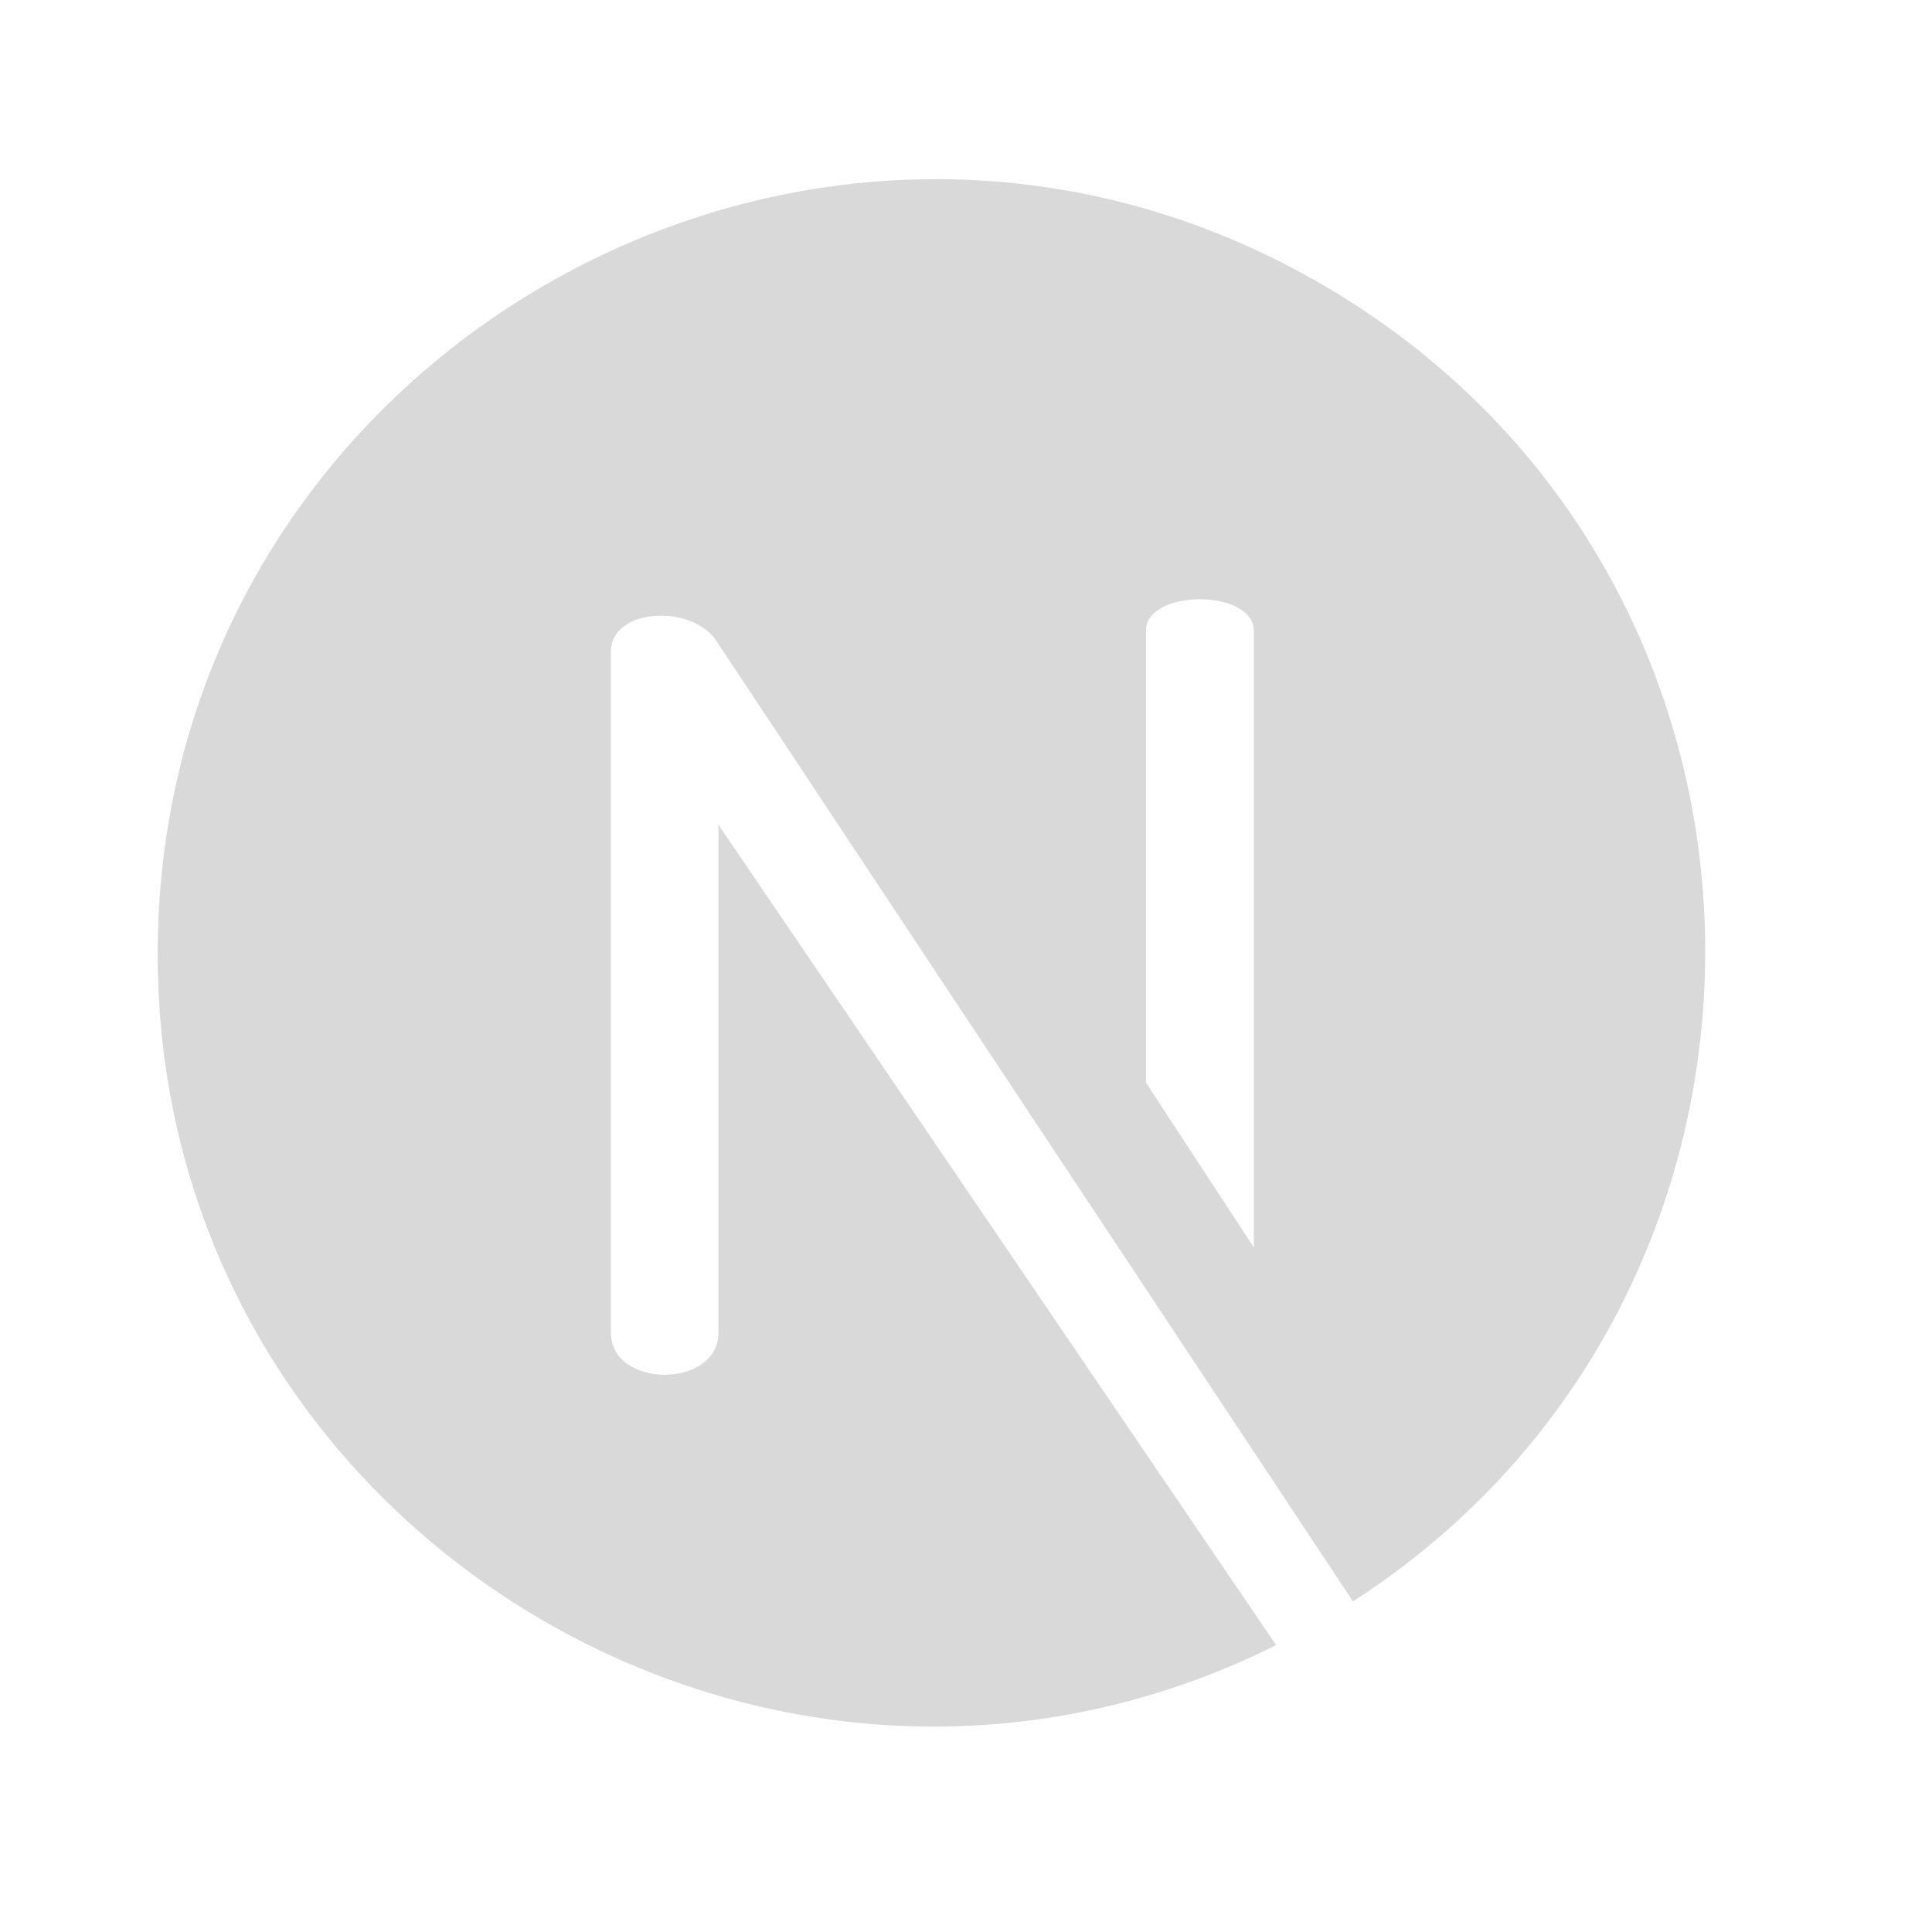 <svg xmlns="http://www.w3.org/2000/svg" xmlns:xlink="http://www.w3.org/1999/xlink" width="55" zoomAndPan="magnify" viewBox="0 0 41.25 41.25" height="55" preserveAspectRatio="xMidYMid meet" version="1.2"><defs><clipPath id="81376c32d9"><path d="M 3.125 3 L 37 3 L 37 37 L 3.125 37 Z M 3.125 3 "/></clipPath></defs><g id="48b8261efd"><g clip-rule="nonzero" clip-path="url(#81376c32d9)"><path style=" stroke:none;fill-rule:nonzero;fill:#d9d9d9;fill-opacity:1;" d="M 28.301 6.117 C 17.375 -0.309 3.488 7.539 3.367 20.207 C 3.25 32.582 16.344 40.57 27.246 35.125 L 15.34 17.609 L 15.34 28.453 C 15.34 29.652 13.043 29.652 13.043 28.453 L 13.043 13.918 C 13.043 12.965 14.812 12.887 15.316 13.715 L 28.887 34.191 C 39.078 27.625 38.941 12.371 28.301 6.117 Z M 26.77 26.633 L 24.465 23.113 L 24.465 13.469 C 24.465 12.57 26.77 12.57 26.77 13.469 Z M 26.77 26.633 "/></g><g style="fill:#d9d9d9;fill-opacity:1;"><g transform="translate(19.532, 13.848)"><path style="stroke:none" d="M 0.5 -0.109 C 0.531 -0.109 0.555 -0.109 0.578 -0.109 C 0.609 -0.117 0.633 -0.125 0.656 -0.125 L 0.656 -0.016 C 0.633 -0.004 0.602 0 0.562 0 C 0.531 0.008 0.504 0.016 0.484 0.016 C 0.273 0.016 0.172 -0.086 0.172 -0.297 L 0.172 -0.922 L 0.031 -0.922 L 0.031 -1 L 0.172 -1.062 L 0.25 -1.281 L 0.344 -1.281 L 0.344 -1.047 L 0.641 -1.047 L 0.641 -0.922 L 0.344 -0.922 L 0.344 -0.312 C 0.344 -0.25 0.352 -0.195 0.375 -0.156 C 0.406 -0.125 0.445 -0.109 0.5 -0.109 Z M 0.5 -0.109 "/></g></g></g></svg>